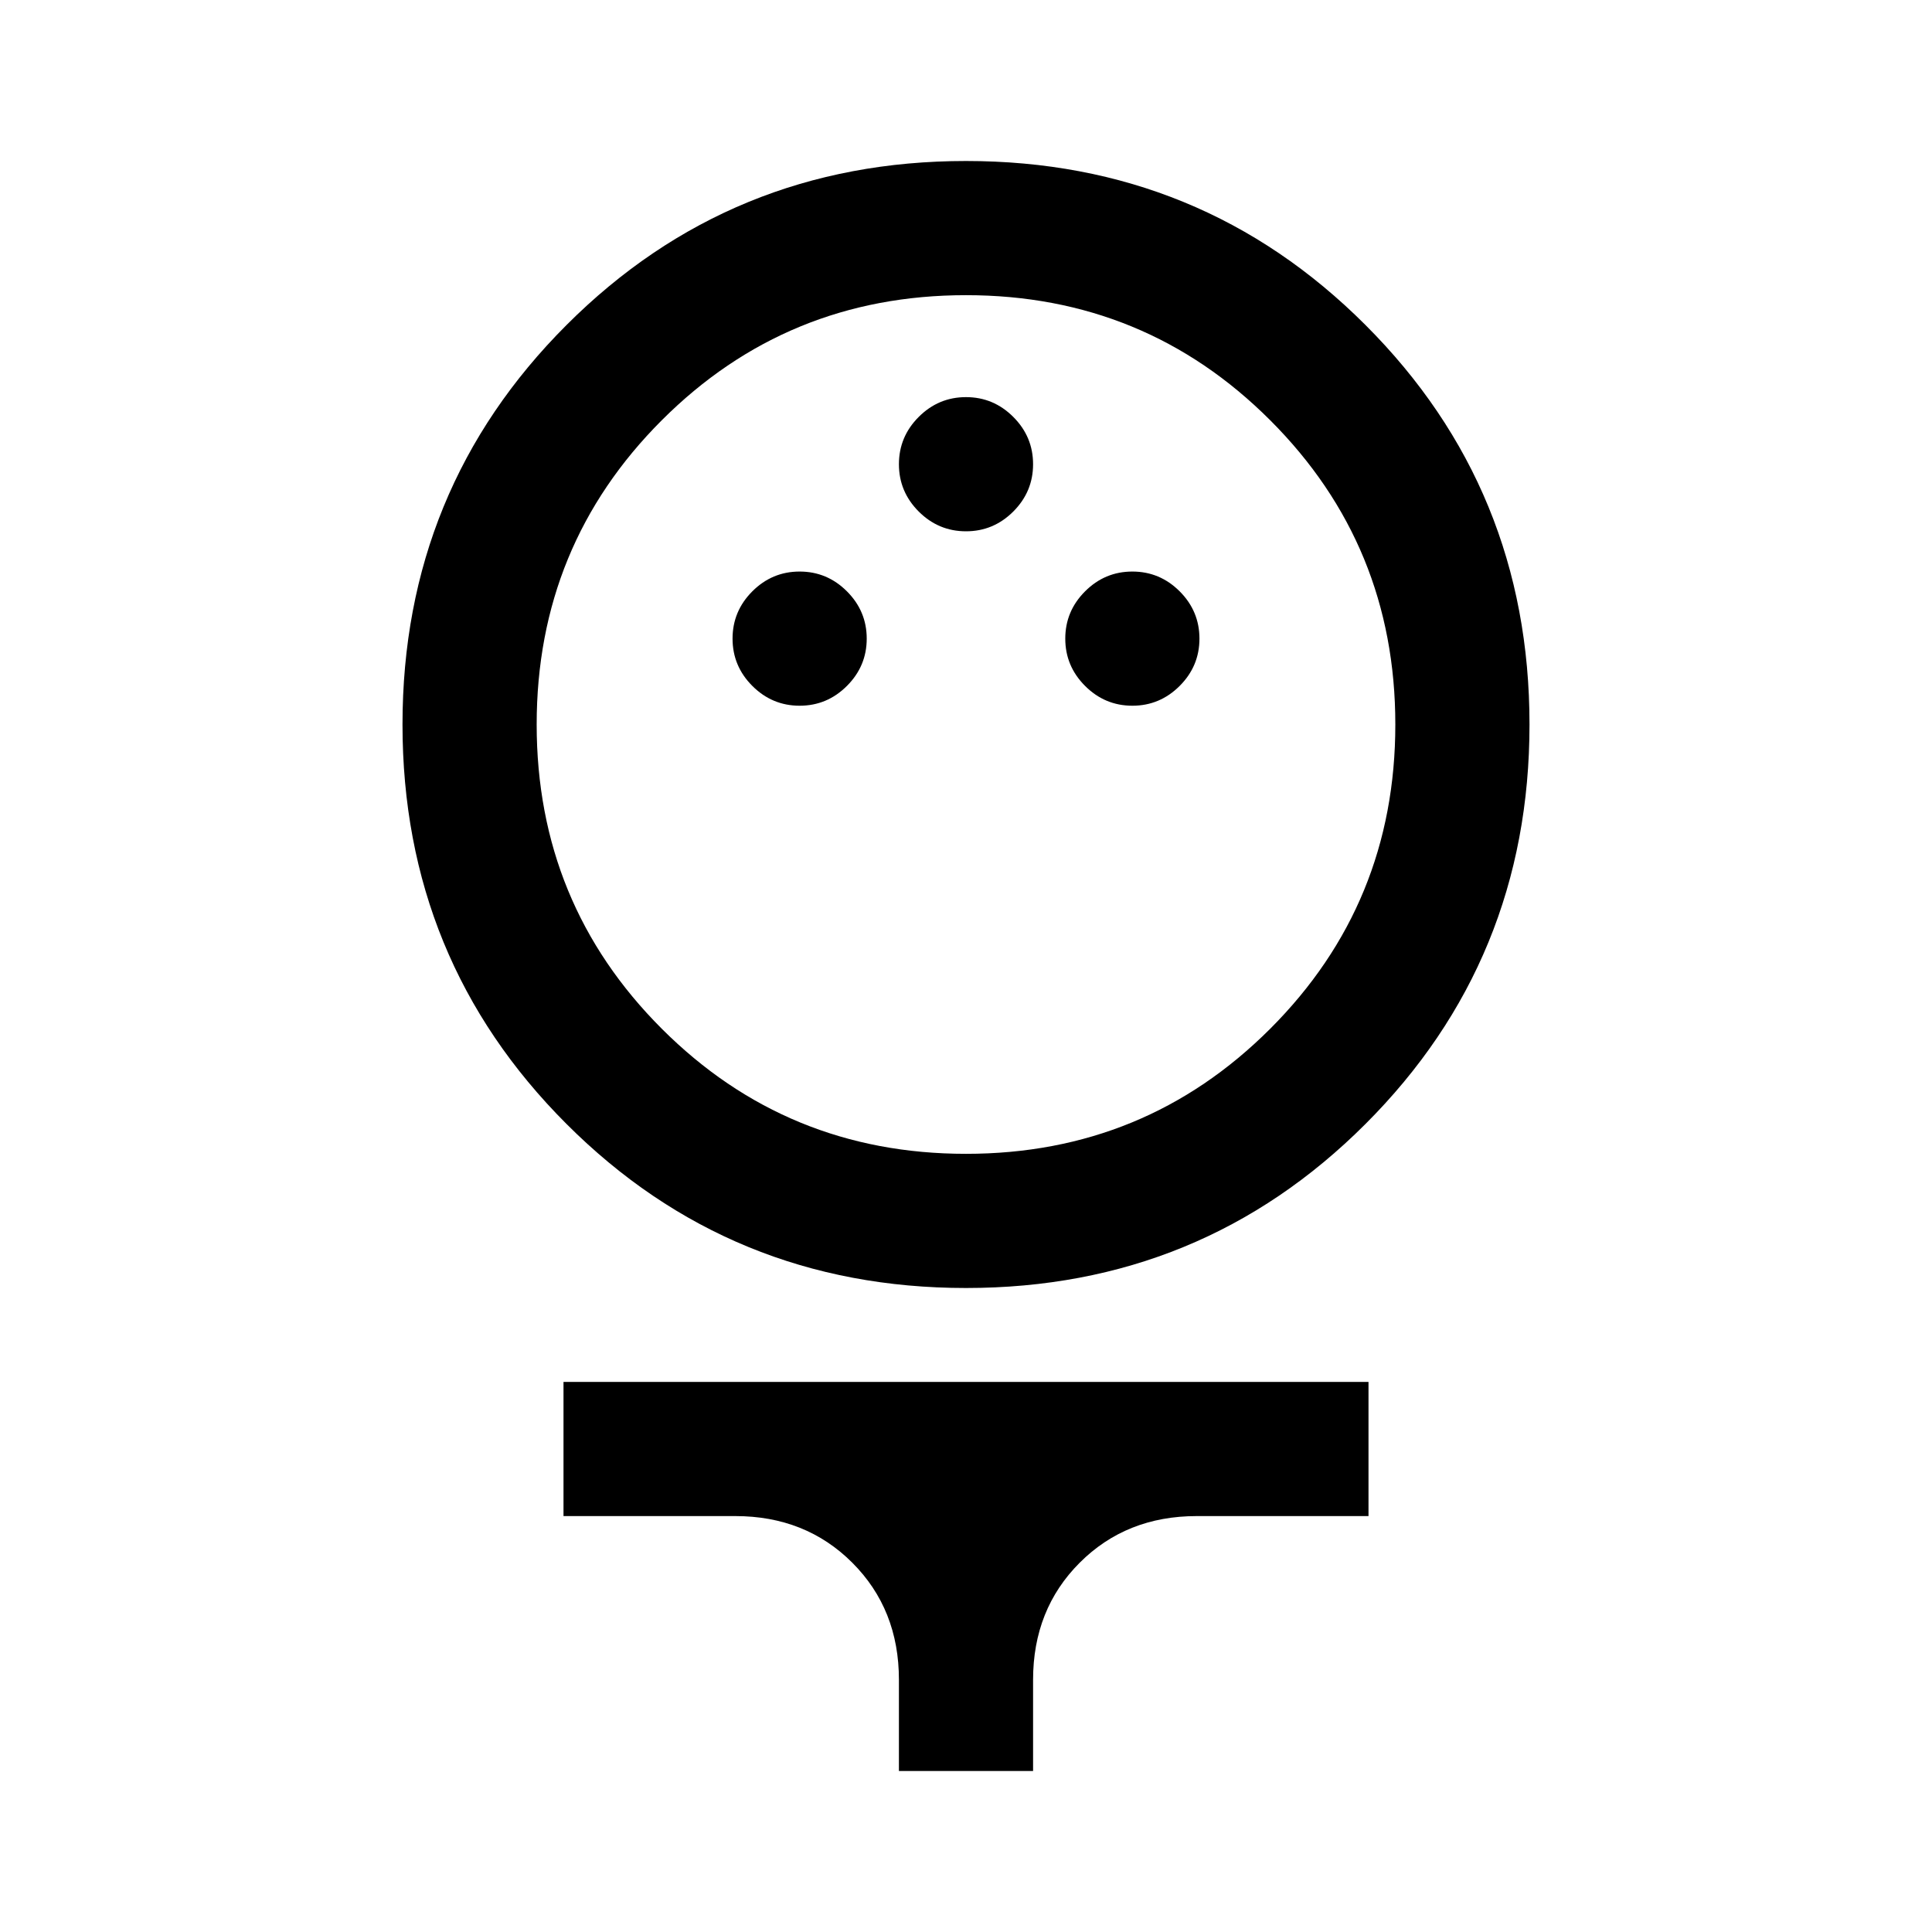 <svg xmlns="http://www.w3.org/2000/svg" height="40px" viewBox="0 -960 960 960" width="40px" fill="#00000"><path d="M480-320q-117 0-198.5-81.5T200-600q0-117 81.5-198.5T480-880q117 0 198.5 81.5T760-600q0 117-81.5 198.5T480-320Zm0-66.67q89 0 151.17-62.16Q693.33-511 693.33-600q0-89-62.16-151.17Q569-813.33 480-813.33q-89 0-151.17 62.16Q266.67-689 266.67-600q0 89 62.16 151.17Q391-386.67 480-386.67Zm-82.67-222.66q13.67 0 23.5-9.84 9.84-9.83 9.84-23.5 0-13.66-9.84-23.5Q411-676 397.33-676q-13.66 0-23.5 9.83-9.83 9.84-9.83 23.5 0 13.67 9.83 23.5 9.84 9.84 23.5 9.84Zm165.34 0q13.66 0 23.5-9.84Q596-629 596-642.67q0-13.66-9.83-23.5-9.84-9.83-23.5-9.83-13.67 0-23.5 9.83-9.84 9.84-9.84 23.5 0 13.67 9.84 23.5 9.83 9.84 23.5 9.84ZM480-696q13.67 0 23.5-9.83 9.83-9.84 9.83-23.5 0-13.67-9.83-23.5-9.83-9.84-23.5-9.84t-23.5 9.84q-9.83 9.83-9.83 23.5 0 13.66 9.83 23.5Q466.33-696 480-696ZM446.67-80v-45.33q0-35-23.17-58.17t-58.17-23.17H280v-66.66h400v66.66h-85.33q-35 0-58.17 23.17t-23.17 58.17V-80h-66.66ZM480-600Z"/></svg>